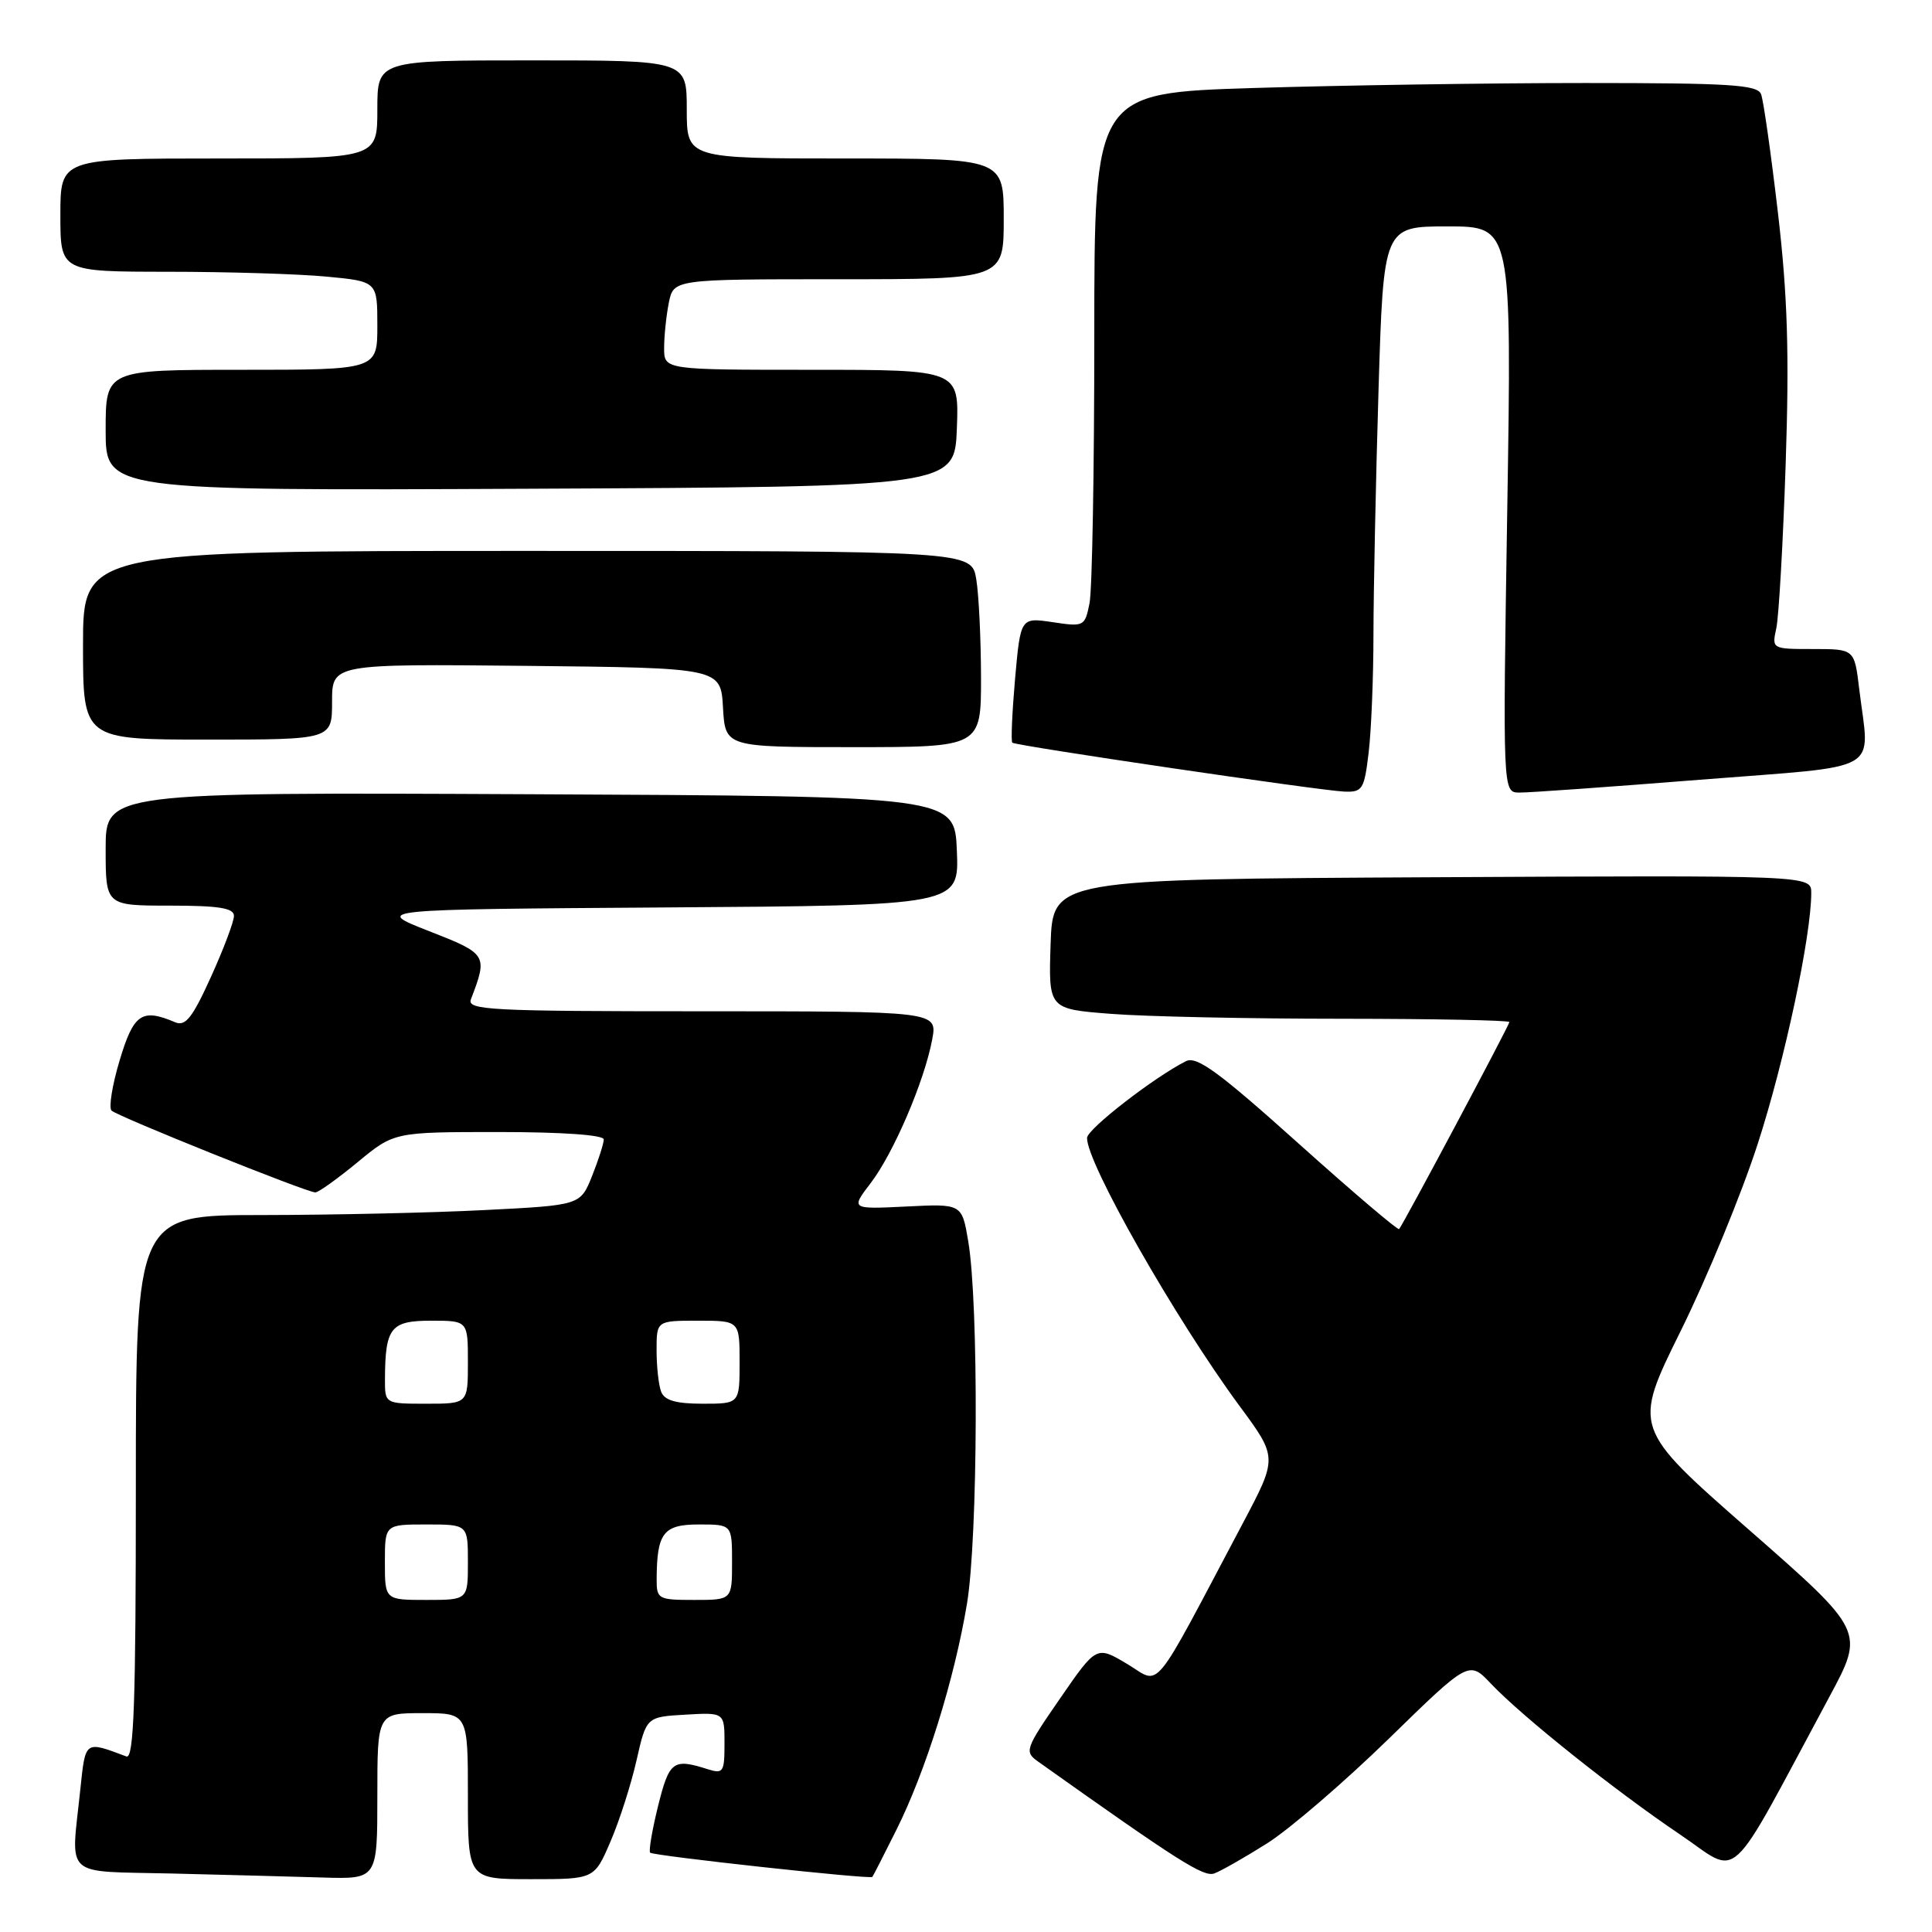 <?xml version="1.0" encoding="UTF-8" standalone="no"?>
<!DOCTYPE svg PUBLIC "-//W3C//DTD SVG 1.1//EN" "http://www.w3.org/Graphics/SVG/1.1/DTD/svg11.dtd" >
<svg xmlns="http://www.w3.org/2000/svg" xmlns:xlink="http://www.w3.org/1999/xlink" version="1.1" viewBox="0 0 256 256">
 <g >
 <path fill="currentColor"
d=" M 50.00 238.00 C 50.00 227.00 50.00 227.00 56.00 227.00 C 62.00 227.00 62.00 227.00 62.00 238.00 C 62.00 249.00 62.00 249.00 70.38 249.00 C 78.75 249.00 78.75 249.00 80.89 244.02 C 82.07 241.29 83.62 236.45 84.34 233.27 C 85.65 227.50 85.65 227.50 90.82 227.20 C 96.00 226.90 96.00 226.90 96.00 231.02 C 96.00 234.83 95.84 235.08 93.75 234.42 C 89.19 232.97 88.68 233.35 87.20 239.30 C 86.41 242.49 85.94 245.27 86.15 245.49 C 86.58 245.91 115.31 249.05 115.59 248.70 C 115.69 248.59 117.11 245.80 118.76 242.50 C 122.66 234.71 126.46 222.54 128.13 212.50 C 129.59 203.71 129.70 172.80 128.30 164.50 C 127.46 159.50 127.46 159.50 120.09 159.87 C 112.72 160.23 112.72 160.23 115.38 156.75 C 118.41 152.78 122.49 143.26 123.52 137.74 C 124.22 134.00 124.22 134.00 93.00 134.00 C 64.86 134.00 61.85 133.84 62.40 132.41 C 64.65 126.52 64.58 126.40 56.83 123.37 C 49.50 120.50 49.50 120.50 88.29 120.24 C 127.09 119.98 127.09 119.98 126.79 112.74 C 126.50 105.50 126.50 105.50 70.25 105.24 C 14.00 104.98 14.00 104.98 14.00 112.49 C 14.00 120.00 14.00 120.00 22.50 120.00 C 29.01 120.00 31.00 120.32 31.00 121.36 C 31.00 122.11 29.63 125.75 27.95 129.45 C 25.49 134.88 24.57 136.04 23.20 135.45 C 18.79 133.58 17.71 134.32 15.86 140.48 C 14.87 143.77 14.39 146.78 14.78 147.16 C 15.60 147.94 40.64 158.00 41.78 158.00 C 42.20 158.00 44.71 156.20 47.38 154.00 C 52.22 150.00 52.22 150.00 66.11 150.00 C 74.51 150.00 80.00 150.39 80.00 150.98 C 80.00 151.52 79.30 153.70 78.45 155.83 C 76.90 159.70 76.90 159.70 64.20 160.34 C 57.22 160.70 43.96 160.99 34.75 161.00 C 18.00 161.00 18.00 161.00 18.00 197.11 C 18.00 225.58 17.74 233.11 16.75 232.74 C 11.20 230.66 11.33 230.56 10.64 237.13 C 9.40 249.02 8.18 247.90 22.75 248.25 C 29.76 248.42 38.76 248.66 42.75 248.78 C 50.00 249.00 50.00 249.00 50.00 238.00 Z  M 167.92 244.24 C 170.90 242.35 178.13 236.13 183.99 230.42 C 194.65 220.02 194.65 220.02 197.57 223.11 C 201.70 227.46 213.96 237.24 222.57 243.05 C 230.76 248.57 228.54 250.61 242.41 224.82 C 247.08 216.14 247.08 216.14 231.72 202.68 C 216.35 189.21 216.35 189.21 222.70 176.36 C 226.20 169.29 230.80 158.11 232.93 151.50 C 236.49 140.50 240.00 124.01 240.00 118.31 C 240.00 115.98 240.00 115.98 189.75 116.24 C 139.50 116.50 139.50 116.50 139.21 125.10 C 138.93 133.70 138.93 133.70 147.21 134.34 C 151.77 134.70 165.51 134.99 177.75 134.99 C 189.99 135.00 200.00 135.19 200.00 135.43 C 200.00 135.83 186.05 162.03 185.39 162.86 C 185.24 163.06 179.22 157.94 172.02 151.48 C 161.49 142.03 158.57 139.90 157.15 140.61 C 152.99 142.69 144.07 149.60 144.04 150.77 C 143.94 154.02 155.75 174.77 164.26 186.32 C 169.29 193.13 169.29 193.13 164.69 201.82 C 152.34 225.14 153.92 223.21 149.35 220.48 C 145.29 218.06 145.29 218.06 140.46 225.06 C 135.82 231.78 135.71 232.11 137.57 233.43 C 156.22 246.68 159.48 248.75 160.90 248.24 C 161.78 247.92 164.94 246.12 167.92 244.24 Z  M 181.35 99.75 C 181.70 96.86 181.99 89.78 181.99 84.00 C 182.00 78.22 182.30 63.71 182.66 51.75 C 183.32 30.00 183.32 30.00 191.82 30.00 C 200.32 30.00 200.32 30.00 199.72 67.50 C 199.12 105.00 199.12 105.00 201.31 105.02 C 202.51 105.04 213.29 104.27 225.25 103.32 C 249.96 101.36 247.72 102.64 246.35 91.25 C 245.72 86.00 245.72 86.00 240.24 86.00 C 234.79 86.00 234.77 85.99 235.37 83.25 C 235.70 81.74 236.26 71.95 236.61 61.50 C 237.10 46.85 236.87 39.23 235.59 28.23 C 234.67 20.38 233.67 13.29 233.35 12.48 C 232.88 11.23 229.21 11.00 210.05 11.00 C 197.55 11.00 177.80 11.30 166.16 11.66 C 145.00 12.32 145.00 12.32 145.00 44.53 C 145.00 62.25 144.72 78.17 144.37 79.92 C 143.75 83.01 143.64 83.07 139.48 82.44 C 135.23 81.81 135.23 81.81 134.50 89.96 C 134.11 94.45 133.94 98.25 134.14 98.41 C 134.64 98.83 174.91 104.76 178.11 104.89 C 180.53 104.99 180.77 104.62 181.35 99.75 Z  M 129.99 89.75 C 129.98 84.66 129.70 78.81 129.36 76.75 C 128.74 73.00 128.74 73.00 69.87 73.00 C 11.00 73.00 11.00 73.00 11.00 85.50 C 11.00 98.00 11.00 98.00 27.50 98.00 C 44.00 98.00 44.00 98.00 44.00 92.98 C 44.00 87.97 44.00 87.97 69.75 88.23 C 95.50 88.50 95.50 88.50 95.80 93.75 C 96.10 99.00 96.10 99.00 113.05 99.00 C 130.00 99.00 130.00 99.00 129.99 89.75 Z  M 126.79 56.75 C 127.08 49.00 127.08 49.00 107.54 49.00 C 88.00 49.00 88.00 49.00 88.00 46.13 C 88.00 44.54 88.28 41.84 88.62 40.13 C 89.25 37.00 89.25 37.00 111.12 37.00 C 133.00 37.00 133.00 37.00 133.00 29.00 C 133.00 21.00 133.00 21.00 112.00 21.00 C 91.00 21.00 91.00 21.00 91.00 14.50 C 91.00 8.00 91.00 8.00 70.50 8.00 C 50.00 8.00 50.00 8.00 50.00 14.50 C 50.00 21.00 50.00 21.00 29.00 21.00 C 8.00 21.00 8.00 21.00 8.00 28.50 C 8.00 36.00 8.00 36.00 22.25 36.01 C 30.09 36.01 39.54 36.30 43.25 36.65 C 50.00 37.29 50.00 37.29 50.00 43.14 C 50.00 49.00 50.00 49.00 32.00 49.00 C 14.00 49.00 14.00 49.00 14.00 57.01 C 14.00 65.02 14.00 65.02 70.25 64.76 C 126.50 64.50 126.50 64.50 126.79 56.75 Z  M 51.00 207.00 C 51.00 202.00 51.00 202.00 56.50 202.00 C 62.00 202.00 62.00 202.00 62.00 207.00 C 62.00 212.00 62.00 212.00 56.50 212.00 C 51.00 212.00 51.00 212.00 51.00 207.00 Z  M 87.01 209.25 C 87.04 203.10 87.90 202.00 92.62 202.00 C 97.00 202.00 97.00 202.00 97.00 207.00 C 97.00 212.00 97.00 212.00 92.00 212.00 C 87.21 212.00 87.00 211.89 87.01 209.25 Z  M 51.01 182.75 C 51.04 175.91 51.76 175.00 57.12 175.00 C 62.00 175.00 62.00 175.00 62.00 180.50 C 62.00 186.00 62.00 186.00 56.50 186.00 C 51.00 186.00 51.00 186.00 51.01 182.75 Z  M 87.61 184.42 C 87.27 183.55 87.00 181.07 87.00 178.92 C 87.00 175.00 87.00 175.00 92.50 175.00 C 98.00 175.00 98.00 175.00 98.00 180.50 C 98.00 186.00 98.00 186.00 93.11 186.00 C 89.57 186.00 88.05 185.56 87.61 184.42 Z "/>
</g>
</svg>